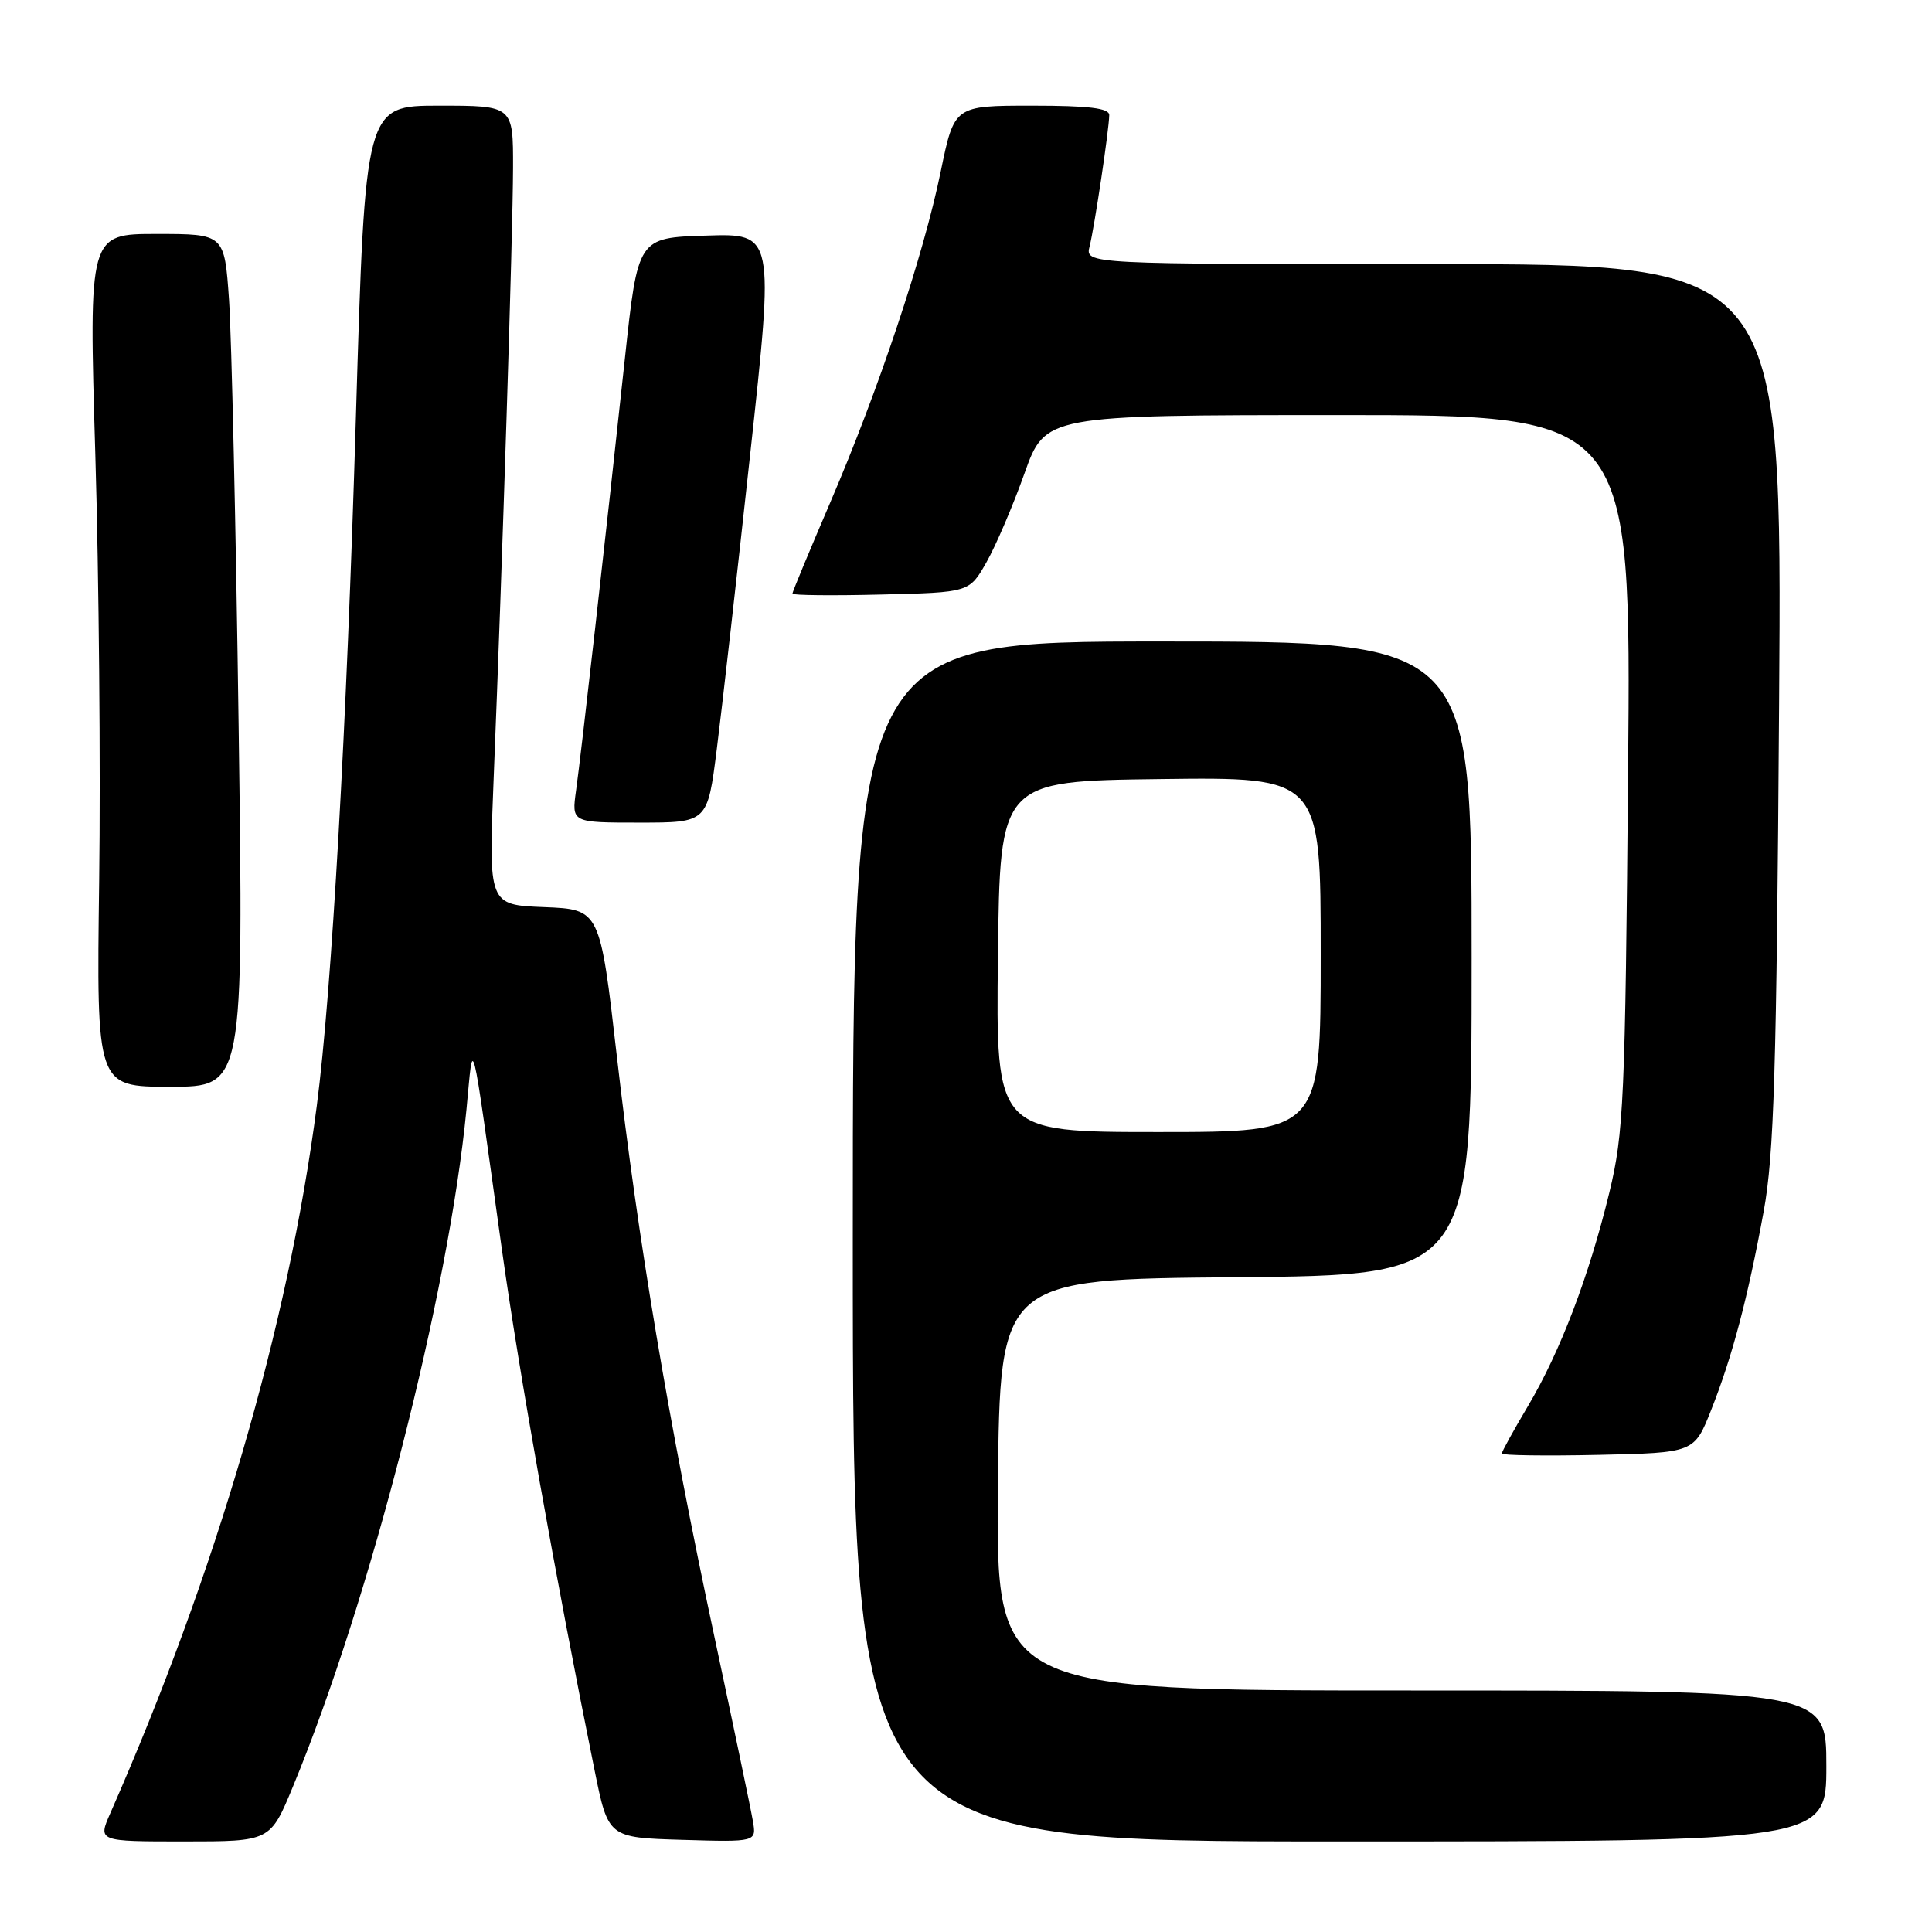 <?xml version="1.0" encoding="UTF-8" standalone="no"?>
<!DOCTYPE svg PUBLIC "-//W3C//DTD SVG 1.1//EN" "http://www.w3.org/Graphics/SVG/1.1/DTD/svg11.dtd" >
<svg xmlns="http://www.w3.org/2000/svg" xmlns:xlink="http://www.w3.org/1999/xlink" version="1.1" viewBox="0 0 256 256">
 <g >
 <path fill="currentColor"
d=" M 38.81 236.75 C 49.09 211.86 59.43 171.51 61.81 147.00 C 62.76 137.23 62.28 135.33 66.51 165.62 C 68.77 181.83 73.62 209.08 78.77 234.50 C 80.59 243.50 80.59 243.50 90.41 243.79 C 100.24 244.08 100.24 244.08 99.76 241.29 C 99.50 239.75 97.19 228.72 94.64 216.77 C 88.61 188.56 84.51 164.22 81.74 140.00 C 79.50 120.50 79.50 120.50 72.11 120.20 C 64.73 119.91 64.73 119.91 65.41 103.20 C 66.56 74.88 67.96 30.93 67.98 22.25 C 68.00 14.00 68.00 14.00 58.20 14.00 C 48.39 14.00 48.39 14.00 47.16 55.25 C 45.94 96.36 43.96 131.31 41.98 146.50 C 38.19 175.69 28.67 208.31 14.62 240.25 C 12.97 244.00 12.97 244.00 24.39 244.00 C 35.81 244.00 35.81 244.00 38.81 236.75 Z  M 242.00 234.00 C 242.00 224.00 242.00 224.00 186.98 224.00 C 131.97 224.00 131.97 224.00 132.23 196.75 C 132.50 169.50 132.50 169.50 163.75 169.24 C 195.00 168.97 195.00 168.97 195.00 126.99 C 195.00 85.00 195.00 85.00 154.00 85.00 C 113.00 85.00 113.00 85.00 113.00 164.50 C 113.00 244.00 113.00 244.00 177.50 244.00 C 242.00 244.00 242.00 244.00 242.00 234.00 Z  M 226.73 186.85 C 229.54 179.77 231.58 172.04 233.70 160.50 C 235.07 153.00 235.41 141.80 235.74 93.25 C 236.14 35.00 236.14 35.00 189.96 35.00 C 143.78 35.00 143.78 35.00 144.38 32.64 C 145.03 30.03 146.95 17.22 146.98 15.25 C 146.99 14.33 144.29 14.00 136.73 14.00 C 126.45 14.00 126.45 14.00 124.65 22.73 C 122.37 33.85 116.44 51.59 110.02 66.56 C 107.26 72.99 105.00 78.43 105.00 78.66 C 105.00 78.88 110.27 78.94 116.72 78.78 C 128.44 78.50 128.44 78.50 130.71 74.50 C 131.96 72.30 134.22 67.01 135.74 62.75 C 138.50 55.01 138.50 55.01 177.32 55.00 C 216.14 55.00 216.14 55.00 215.73 102.25 C 215.35 145.76 215.15 150.17 213.25 158.00 C 210.55 169.13 206.74 179.11 202.46 186.32 C 200.56 189.52 199.00 192.35 199.00 192.60 C 199.00 192.85 204.74 192.93 211.75 192.78 C 224.49 192.50 224.49 192.50 226.73 186.85 Z  M 31.62 96.25 C 31.26 69.99 30.68 44.56 30.35 39.75 C 29.74 31.00 29.74 31.00 20.75 31.00 C 11.76 31.00 11.76 31.00 12.63 60.25 C 13.11 76.34 13.34 101.76 13.14 116.75 C 12.78 144.00 12.78 144.00 22.53 144.00 C 32.28 144.00 32.28 144.00 31.62 96.25 Z  M 94.98 99.25 C 95.66 93.89 97.65 76.32 99.40 60.22 C 102.59 30.93 102.59 30.93 93.55 31.22 C 84.52 31.50 84.52 31.50 82.80 47.50 C 80.23 71.37 77.01 99.93 76.33 104.75 C 75.74 109.00 75.74 109.00 84.74 109.00 C 93.75 109.00 93.75 109.00 94.98 99.25 Z  M 132.23 126.75 C 132.50 103.50 132.50 103.50 153.75 103.23 C 175.00 102.96 175.00 102.96 175.00 126.48 C 175.00 150.00 175.00 150.00 153.48 150.00 C 131.96 150.00 131.96 150.00 132.23 126.75 Z "/>
</g>
</svg>